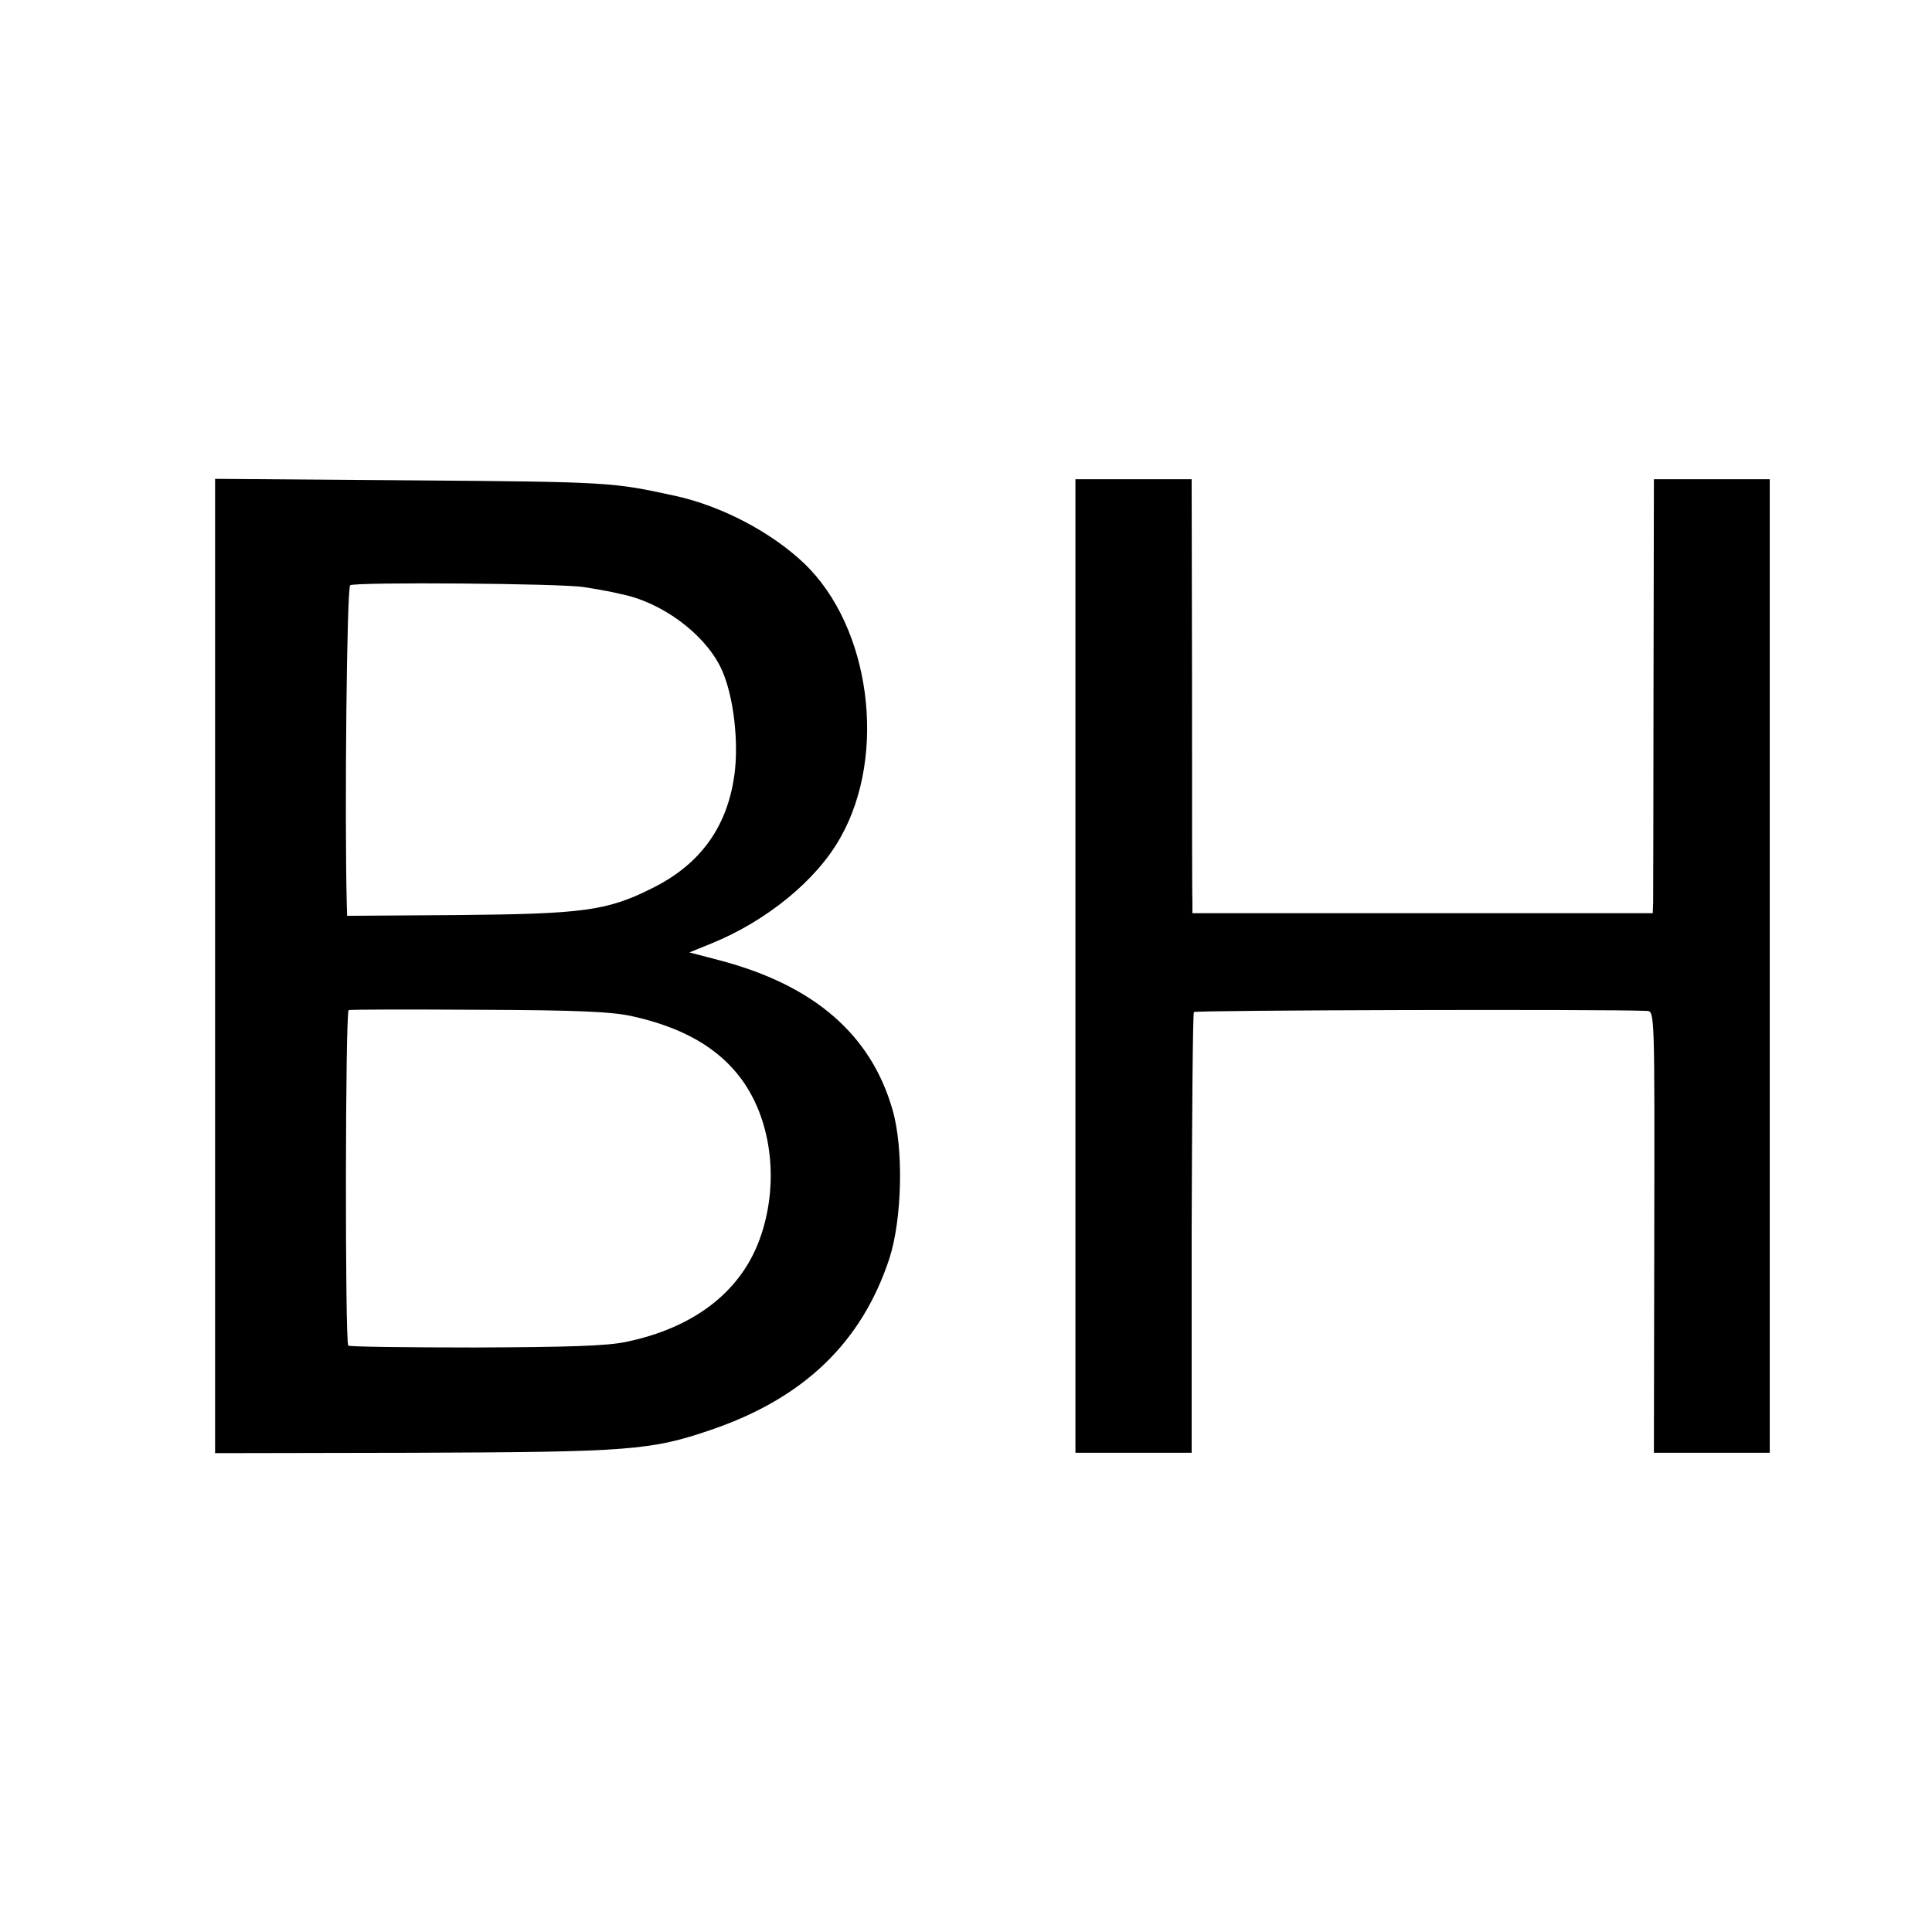 <?xml version="1.0" standalone="no"?>
<!DOCTYPE svg PUBLIC "-//W3C//DTD SVG 20010904//EN"
 "http://www.w3.org/TR/2001/REC-SVG-20010904/DTD/svg10.dtd">
<svg version="1.0" xmlns="http://www.w3.org/2000/svg"
 width="512pt" height="512pt" viewBox="0 0 512 512"
 preserveAspectRatio="xMidYMid meet">
<g transform="translate(0,512) scale(0.1,-0.1)"
fill="#000000" stroke="none">
<path d="M570 2560 l0 -1291 523 1 c574 2 632 6 792 61 246 84 399 232 472
454 34 105 38 293 8 395 -57 198 -207 328 -454 394 l-84 22 59 24 c145 59 278
167 341 280 125 220 80 559 -96 727 -86 82 -218 152 -342 179 -165 36 -172 37
-696 41 l-523 4 0 -1291z m978 1004 c26 -4 49 -8 52 -9 3 0 23 -4 44 -9 108
-21 220 -103 265 -193 32 -64 48 -181 39 -272 -16 -147 -89 -251 -222 -316
-118 -59 -183 -67 -513 -70 l-293 -2 -1 31 c-6 235 0 839 9 845 14 9 563 5
620 -5z m127 -1137 c135 -30 229 -84 290 -167 83 -113 101 -285 46 -430 -52
-136 -174 -229 -351 -266 -52 -11 -152 -14 -401 -15 -182 0 -333 2 -336 5 -9
9 -8 886 1 889 5 2 160 2 345 1 261 -1 352 -5 406 -17z"/>
<path d="M2850 2560 l0 -1290 154 0 154 0 0 580 c1 319 3 584 6 588 3 5 1081
8 1201 3 20 -1 20 -8 19 -586 l-1 -585 153 0 154 0 0 1290 0 1290 -154 0 -153
0 -1 -547 c0 -302 -1 -560 -1 -575 l-1 -28 -610 0 -610 0 0 33 c-1 17 -1 276
-1 575 l-1 542 -154 0 -154 0 0 -1290z"/>
</g>
</svg>

